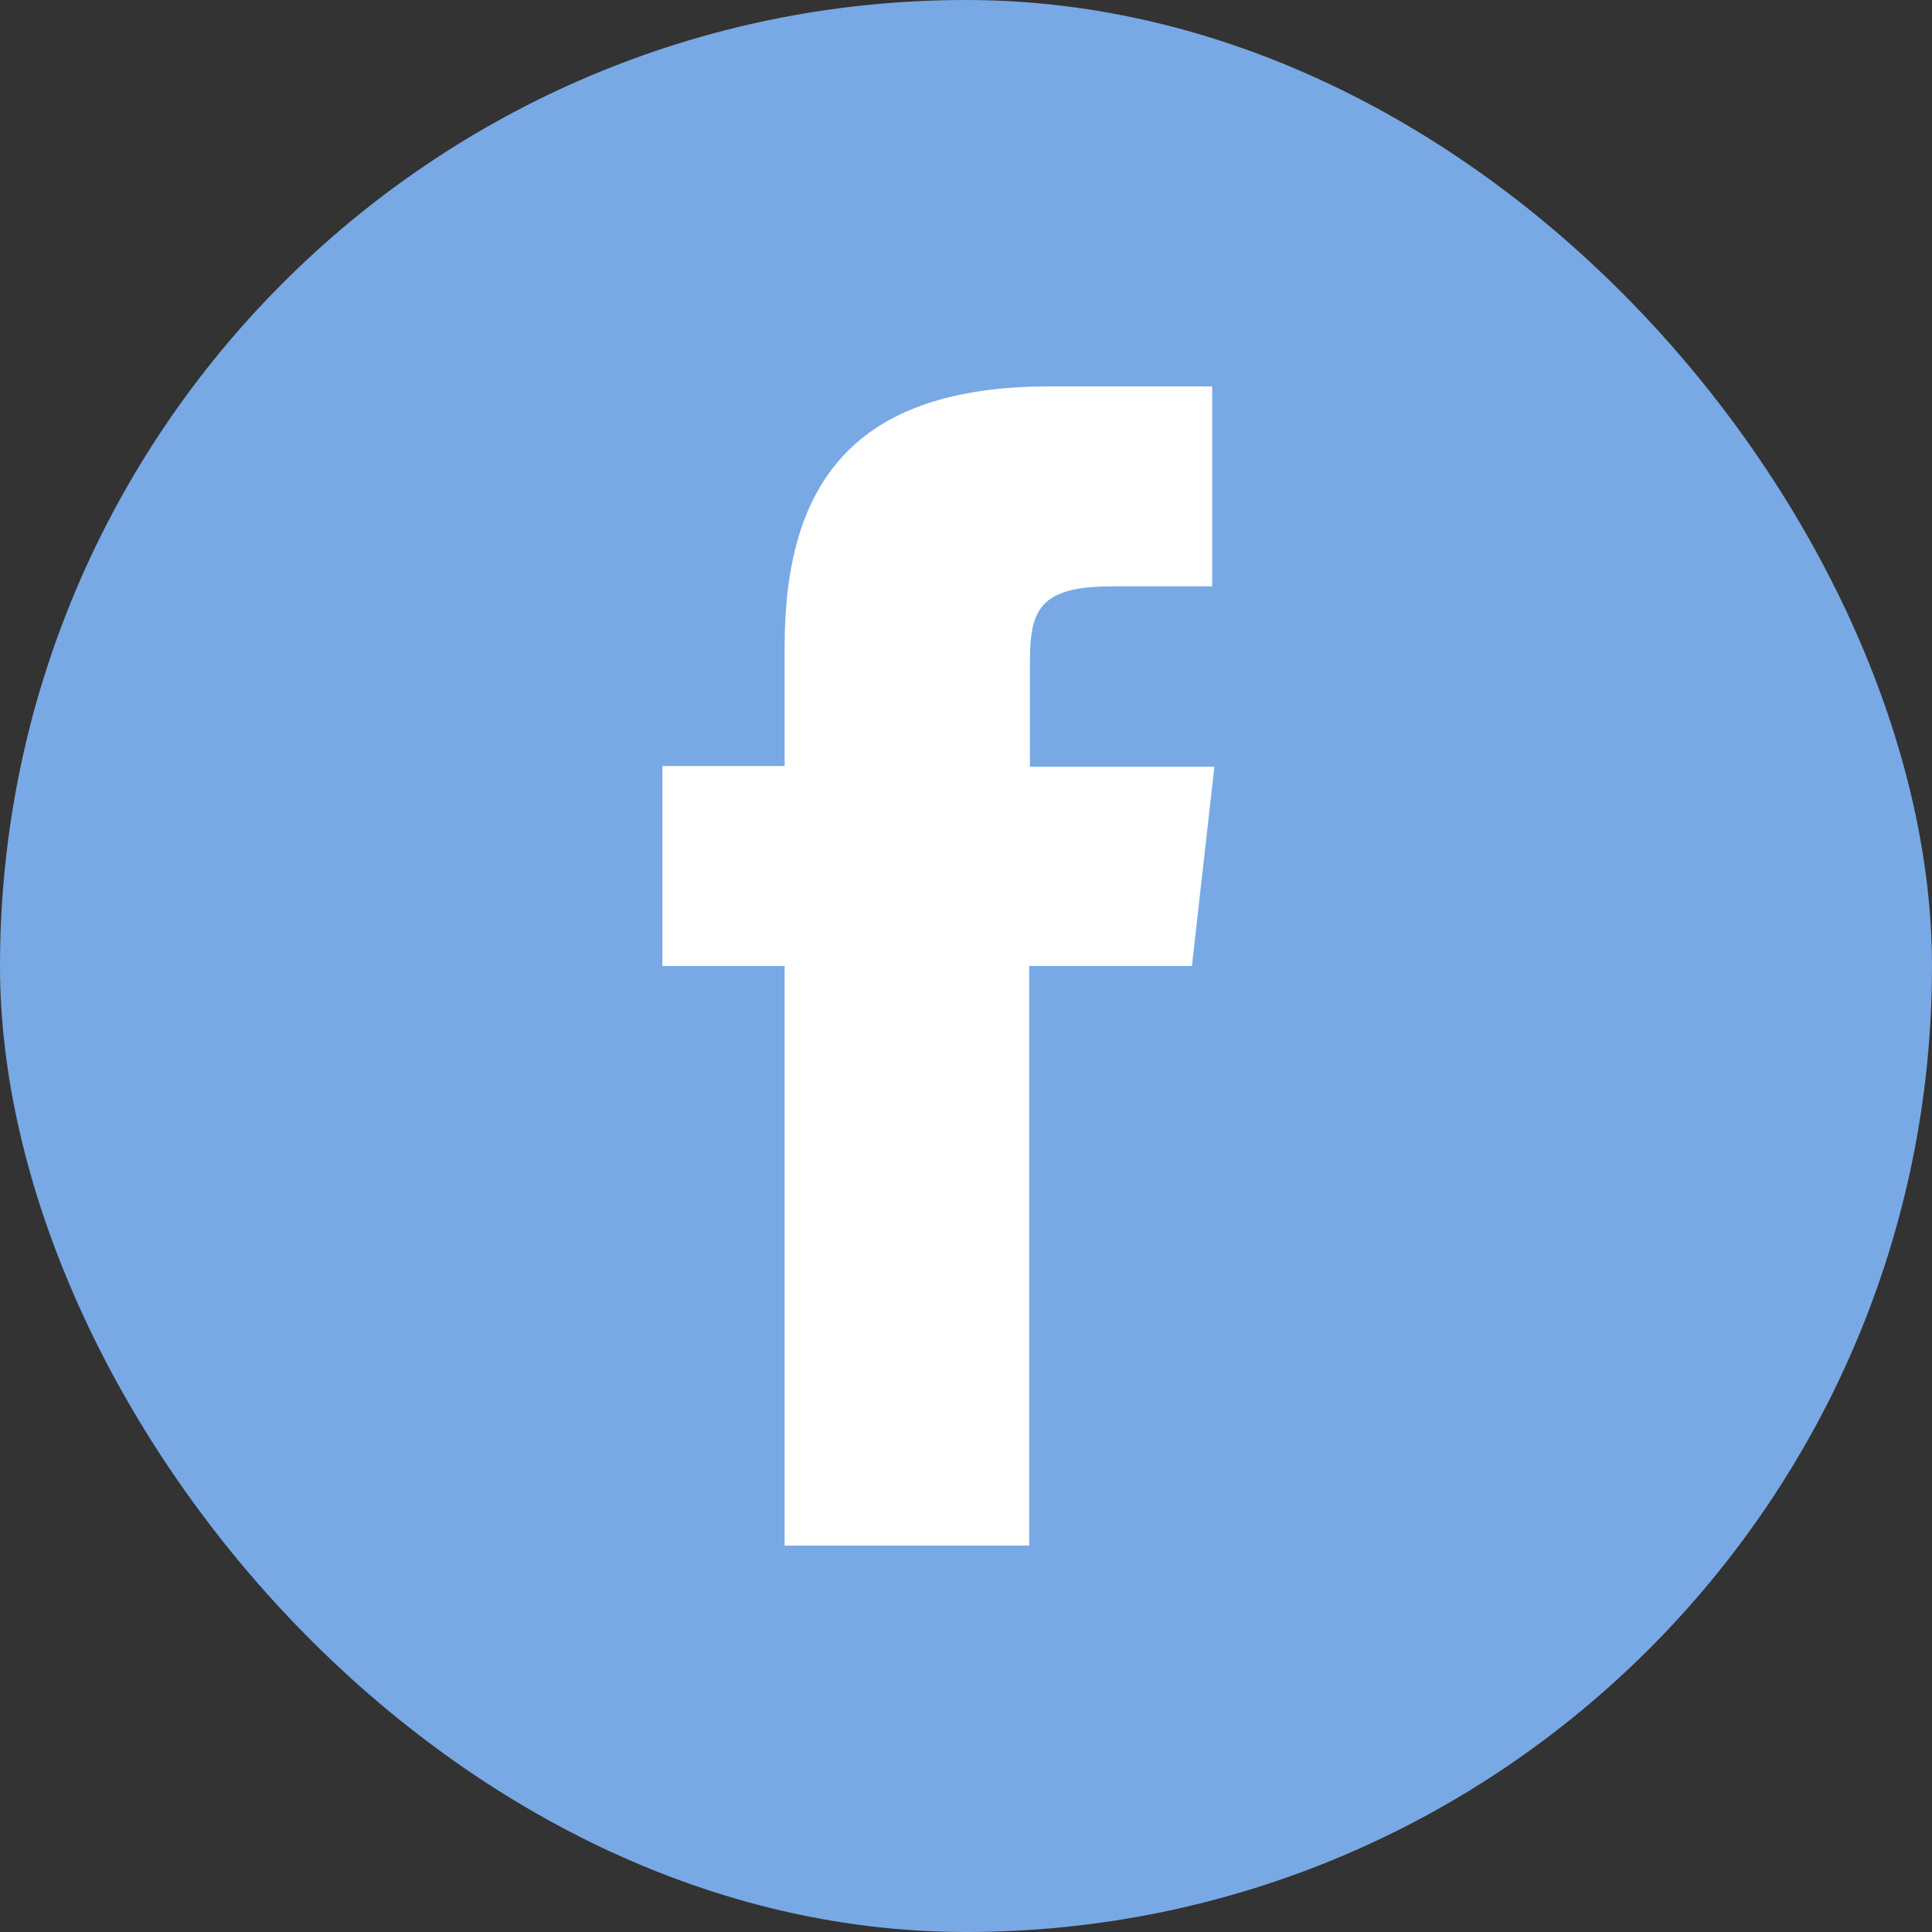<svg width="70" height="70" viewBox="0 0 70 70" fill="none" xmlns="http://www.w3.org/2000/svg">
<rect x="0" y="0" width="70" height="70" fill="#333333" stroke="none"/>
<rect width="70" height="70" rx="35" fill="#78A9E5"/>
<path d="M37.288 56H28.429V35H24V27.755H28.429V23.424C28.429 17.517 30.929 14 38.022 14H43.919V21.245H40.25C37.478 21.245 37.315 22.269 37.315 24.159V27.781H44L43.185 35H37.288V56Z" fill="white"/>
</svg>
